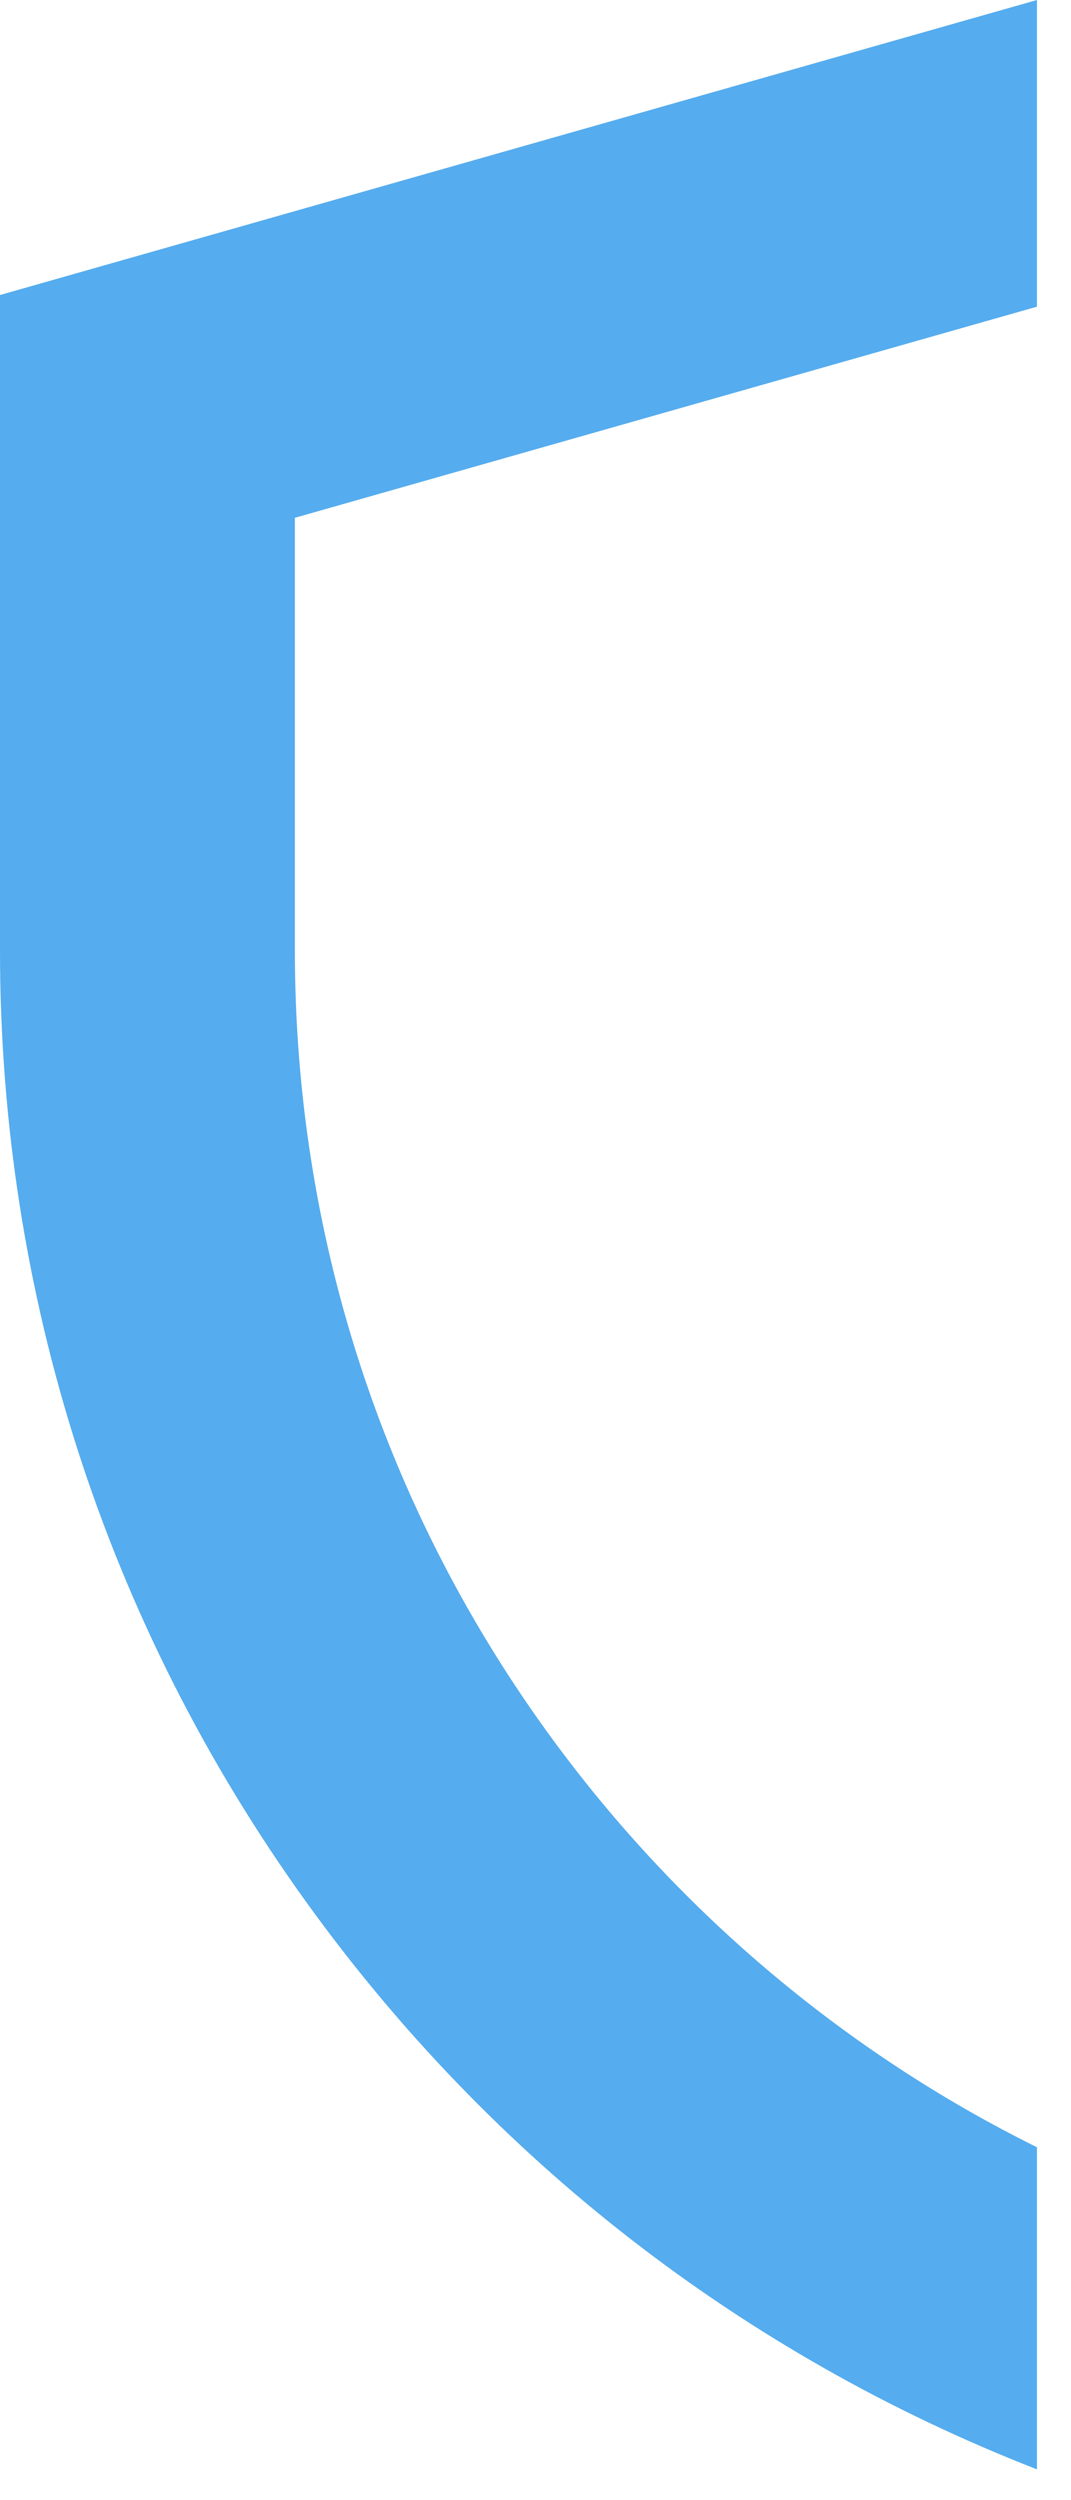 <svg width="27" height="63" viewBox="0 0 27 63" fill="none" xmlns="http://www.w3.org/2000/svg">
<path d="M26.142 54.108C21.239 51.68 16.971 48.057 13.744 43.572C9.616 37.834 7.434 31.049 7.434 23.953V13.048L26.142 7.728V0L0 7.434V23.953C0 32.617 2.666 40.902 7.709 47.913C12.386 54.413 18.739 59.34 26.142 62.224V54.108Z" fill="#55ACEE"/>
</svg>
